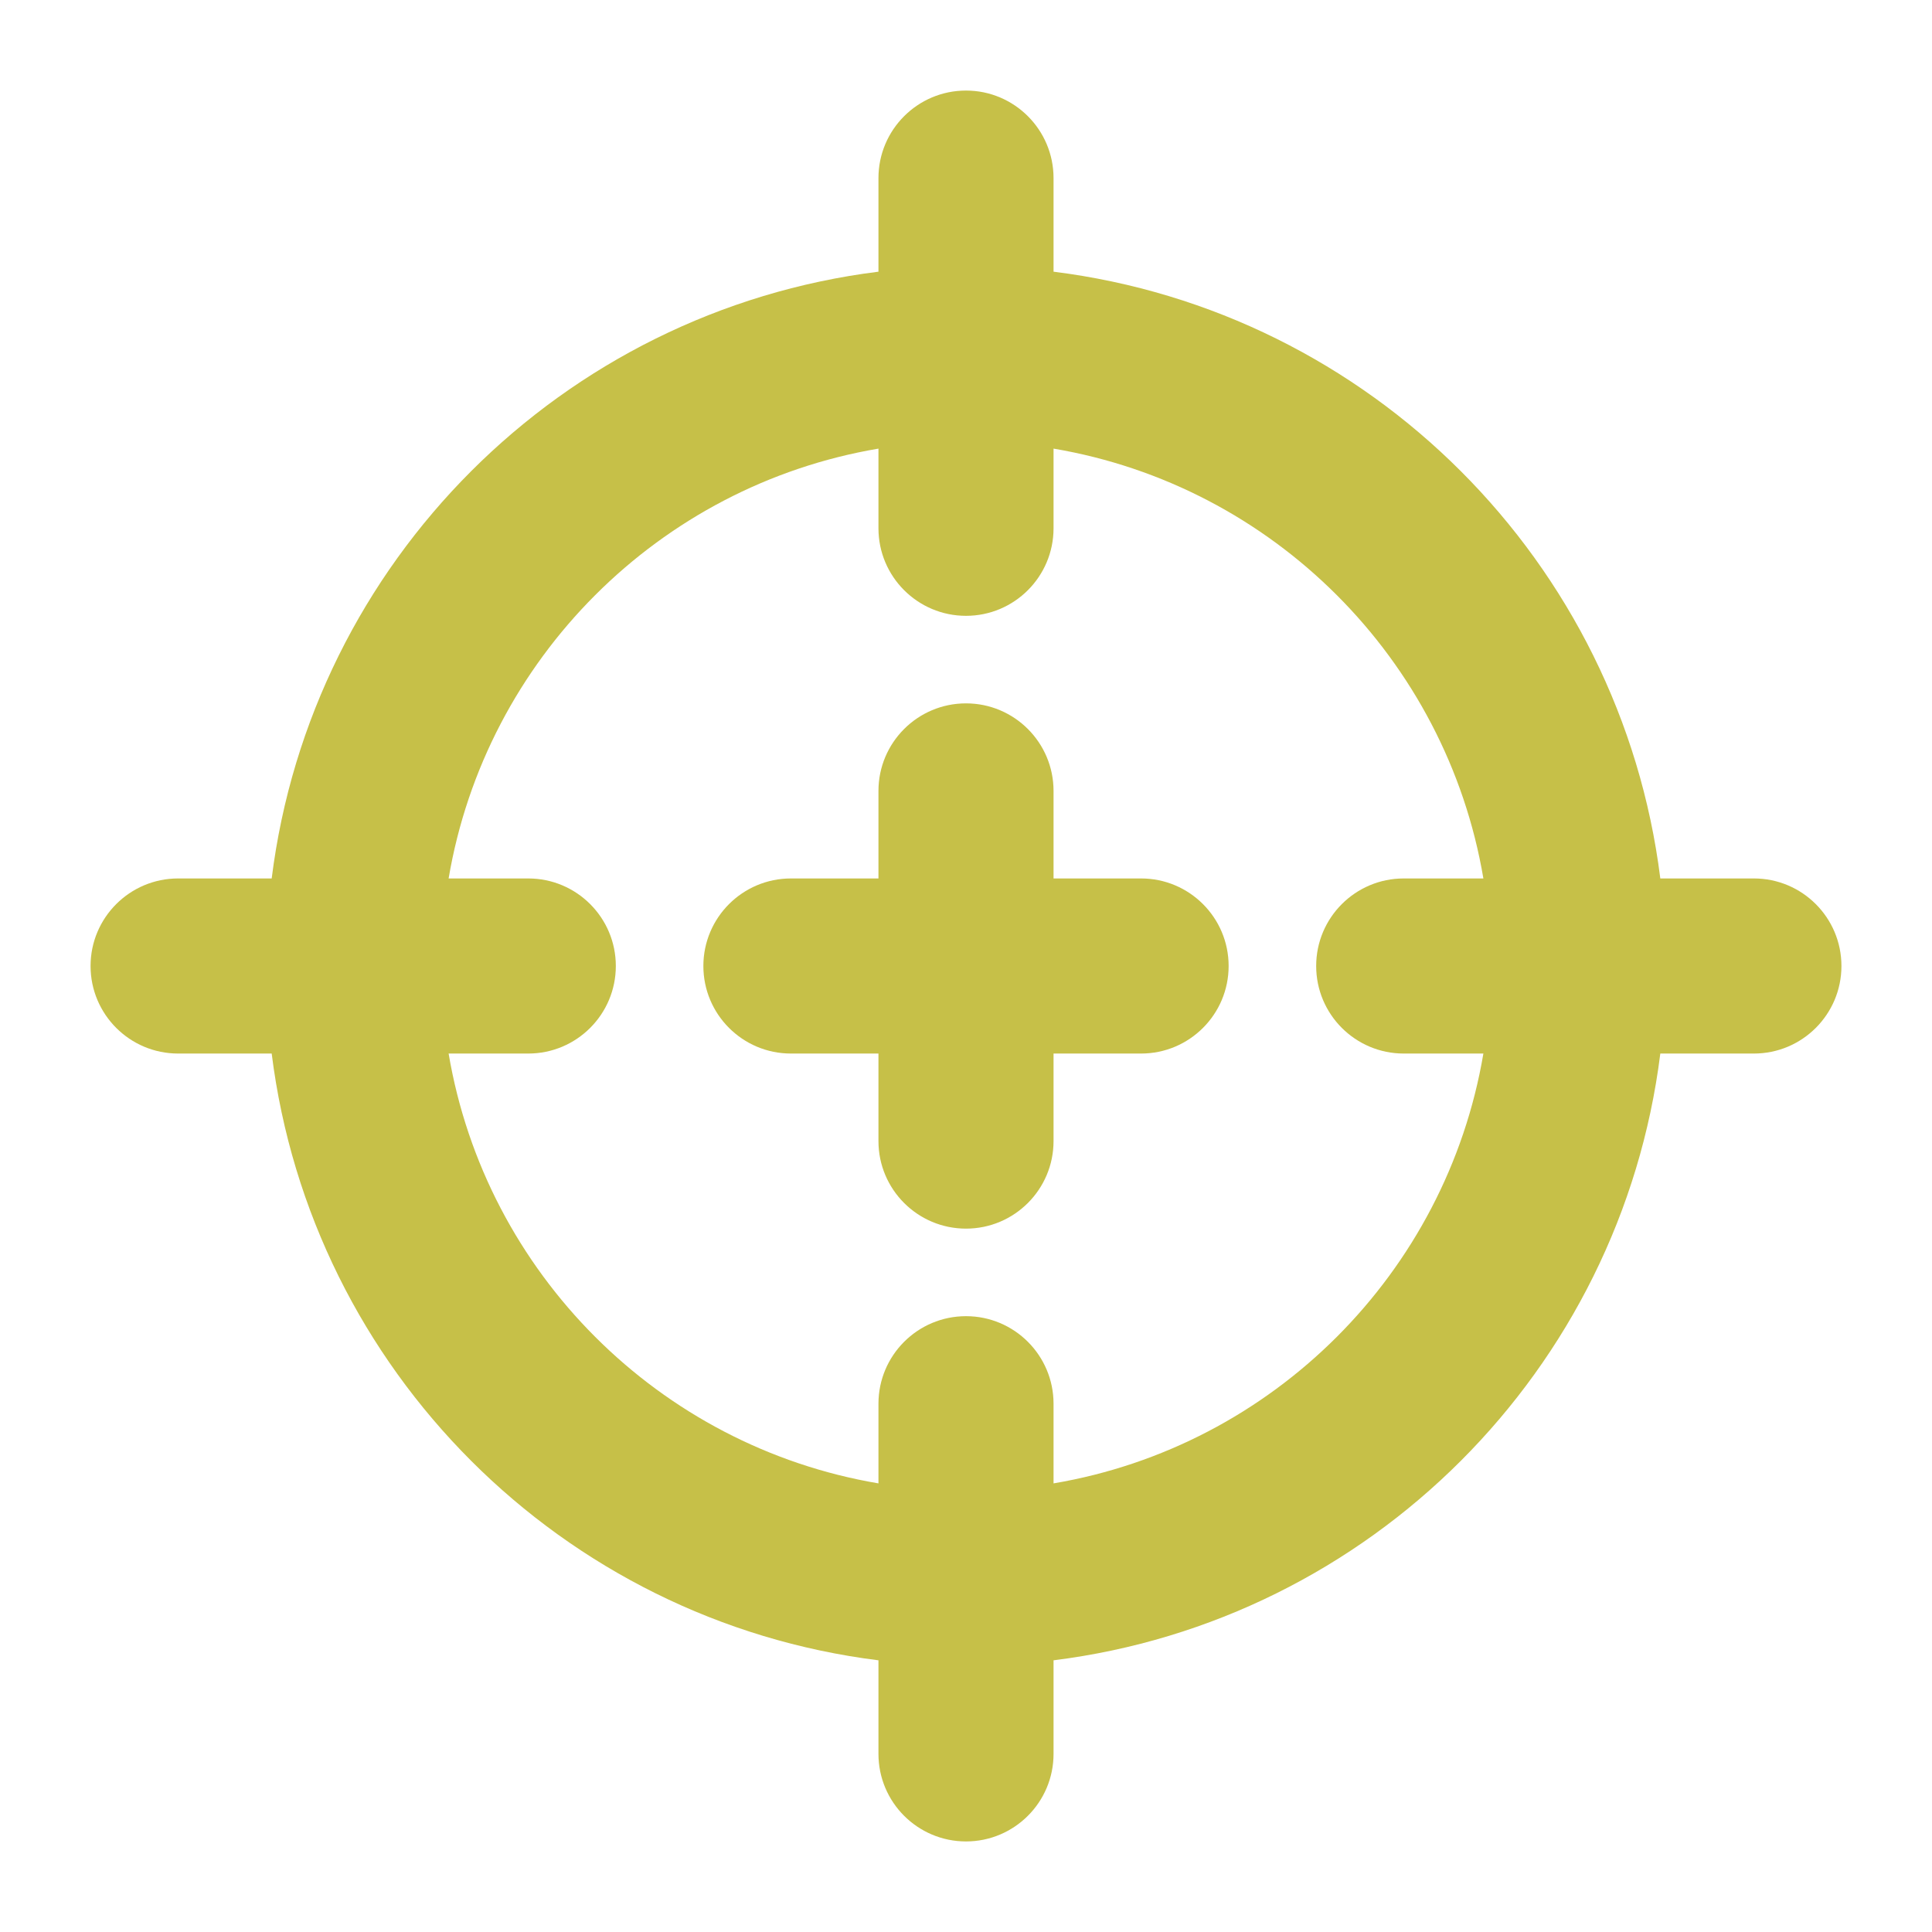 <svg width="64" height="64" viewBox="0 0 64 64" fill="none" xmlns="http://www.w3.org/2000/svg">
<path fill-rule="evenodd" clip-rule="evenodd" d="M43.6 32C43.6 30.399 44.899 29.1 46.5 29.1H49.139C47.909 21.83 42.17 16.09 34.9 14.861V17.5C34.9 19.101 33.601 20.4 32 20.4C30.399 20.4 29.1 19.101 29.1 17.5V14.861C21.83 16.09 16.091 21.83 14.861 29.1H17.5C19.101 29.1 20.4 30.399 20.4 32C20.4 33.601 19.101 34.9 17.5 34.9H14.861C16.091 42.17 21.83 47.91 29.1 49.139V46.5C29.1 44.899 30.399 43.6 32 43.6C33.601 43.6 34.9 44.899 34.9 46.5V49.139C42.17 47.91 47.909 42.17 49.139 34.9H46.5C44.899 34.9 43.6 33.601 43.6 32ZM61 32C61 33.601 59.701 34.9 58.1 34.9H55C53.689 45.389 45.389 53.69 34.9 55V58.1C34.9 59.701 33.601 61 32 61C30.399 61 29.1 59.701 29.1 58.1V55C18.611 53.69 10.311 45.389 9 34.9H5.9C4.299 34.9 3 33.601 3 32C3 30.399 4.299 29.1 5.9 29.1H9C10.311 18.611 18.611 10.31 29.1 9V5.9C29.1 4.299 30.399 3 32 3C33.601 3 34.9 4.299 34.9 5.9V9C45.389 10.31 53.689 18.611 55 29.1H58.1C59.701 29.1 61 30.399 61 32ZM40.7 32C40.7 33.601 39.401 34.9 37.8 34.9H34.9V37.8C34.9 39.401 33.601 40.7 32 40.7C30.399 40.7 29.1 39.401 29.1 37.8V34.9H26.2C24.599 34.9 23.3 33.601 23.3 32C23.3 30.399 24.599 29.1 26.2 29.1H29.1V26.2C29.1 24.599 30.399 23.3 32 23.3C33.601 23.3 34.9 24.599 34.9 26.2V29.1H37.8C39.401 29.1 40.7 30.399 40.7 32Z" fill="#C6C048"/>
</svg>
